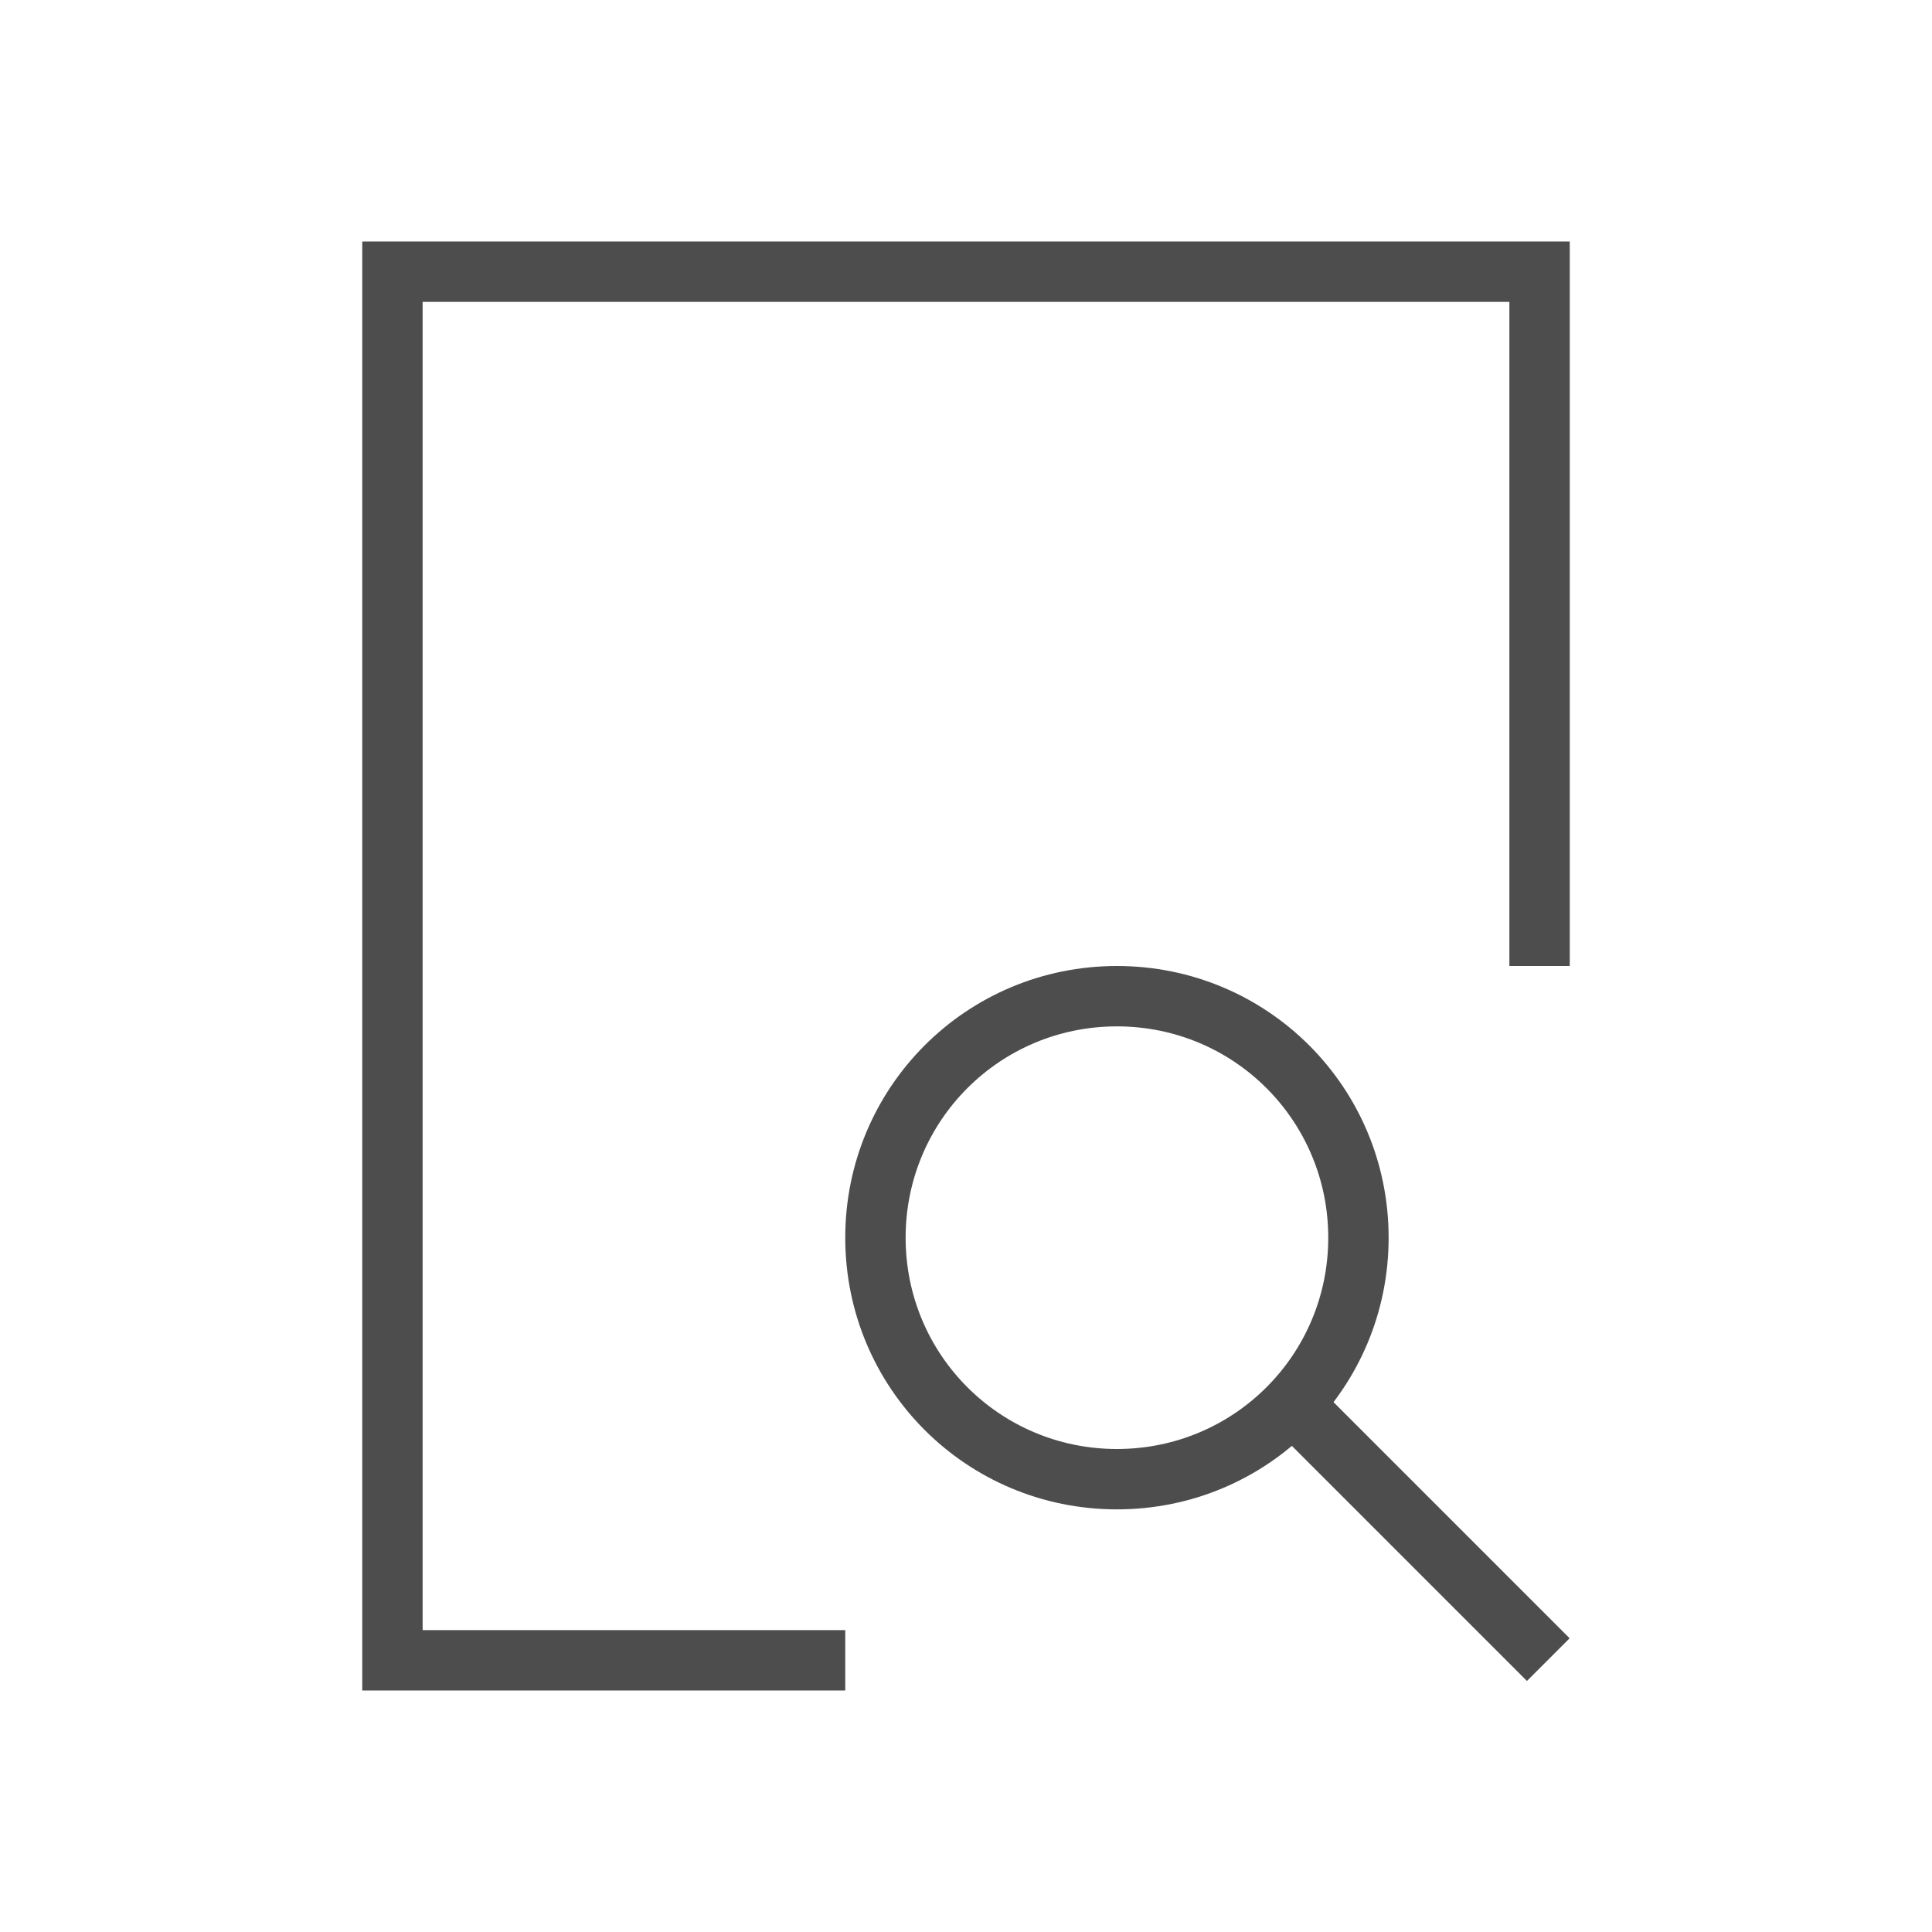 <?xml version="1.0"?>
<!-- Created with Inkscape (http://www.inkscape.org/) -->
<svg xmlns:dc="http://purl.org/dc/elements/1.1/" xmlns:cc="http://creativecommons.org/ns#" xmlns:rdf="http://www.w3.org/1999/02/22-rdf-syntax-ns#" xmlns:svg="http://www.w3.org/2000/svg" xmlns="http://www.w3.org/2000/svg" xmlns:sodipodi="http://sodipodi.sourceforge.net/DTD/sodipodi-0.dtd" xmlns:inkscape="http://www.inkscape.org/namespaces/inkscape" width="32" height="32" id="svg5453" version="1.1" inkscape:version="0.91 r13725" sodipodi:docname="document-preview-archive.svg" viewBox="0 0 32 32">
  <defs id="defs5455">
    <style type="text/css" id="current-color-scheme">
      .ColorScheme-Text {
        color:#4d4d4d;
      }
      .ColorScheme-Background {
        color:#eff0f1;
      }
      .ColorScheme-Highlight {
        color:#3daee9;
      }
      .ColorScheme-ViewText {
        color:#31363b;
      }
      .ColorScheme-ViewBackground {
        color:#fcfcfc;
      }
      .ColorScheme-ViewHover {
        color:#93cee9;
      }
      .ColorScheme-ViewFocus{
        color:#3daee9;
      }
      .ColorScheme-ButtonText {
        color:#31363b;
      }
      .ColorScheme-ButtonBackground {
        color:#eff0f1;
      }
      .ColorScheme-ButtonHover {
        color:#93cee9;
      }
      .ColorScheme-ButtonFocus{
        color:#3daee9;
      }
      </style>
  </defs>
  <sodipodi:namedview id="base" pagecolor="#ffffff" bordercolor="#666666" borderopacity="1.0" inkscape:pageopacity="0" inkscape:pageshadow="2" inkscape:zoom="23.098816" inkscape:cx="9.5074514" inkscape:cy="11.791692" inkscape:document-units="px" inkscape:current-layer="layer1" showgrid="true" fit-margin-top="0" fit-margin-left="0" fit-margin-right="0" fit-margin-bottom="0" inkscape:window-width="1920" inkscape:window-height="957" inkscape:window-x="-4" inkscape:window-y="0" inkscape:window-maximized="1" inkscape:showpageshadow="false" borderlayer="true" showguides="true" inkscape:guide-bbox="true" inkscape:object-nodes="true" inkscape:snap-bbox="true" inkscape:snap-global="true">
    <inkscape:grid type="xygrid" id="grid4063"/>
    <sodipodi:guide position="4,24" orientation="28,0" id="guide4280"/>
    <sodipodi:guide position="13,4" orientation="0,28" id="guide4282"/>
    <sodipodi:guide position="28,25" orientation="-28,0" id="guide4284"/>
    <sodipodi:guide position="15,28" orientation="0,-28" id="guide4286"/>
  </sodipodi:namedview>
  <g inkscape:label="Capa 1" inkscape:groupmode="layer" id="layer1" transform="translate(-384.571,-515.798)">
    <g transform="translate(396.571,-506.564)" id="layer1-1" inkscape:label="Capa 1">
      <path id="rect3294" transform="translate(0,1036.362)" d="M 6.5,2 C 4.007,2 2,4.007 2,6.5 2,8.993 4.007,11 6.5,11 8.993,11 11,8.993 11,6.5 11,4.007 8.993,2 6.5,2 Z m 0,1 C 8.439,3 10,4.561 10,6.5 10,8.439 8.439,10 6.5,10 4.561,10 3,8.439 3,6.5 3,4.561 4.561,3 6.5,3 Z" style="fill:currentColor;fill-opacity:1;stroke:none" inkscape:connector-curvature="0" class="ColorScheme-Text"/>
      <rect transform="matrix(0.707,-0.707,0.707,0.707,0,0)" y="746.047" x="-733.319" height="6.071" width="1" id="rect3312" style="fill:currentColor;fill-opacity:1;stroke:none" class="ColorScheme-Text"/>
    </g>
    <path style="fill:currentColor;fill-opacity:1;stroke:none;stroke-width:2;stroke-linecap:butt;stroke-linejoin:round;stroke-miterlimit:4;stroke-dasharray:none" d="M 6 4 L 6 28 L 14 28 L 14 27 L 7 27 L 7 5 L 25 5 L 25 16 L 26 16 L 26 4 L 6 4 z " transform="translate(384.571,515.798)" id="rect4142" class="ColorScheme-Text"/>
  </g>
</svg>
